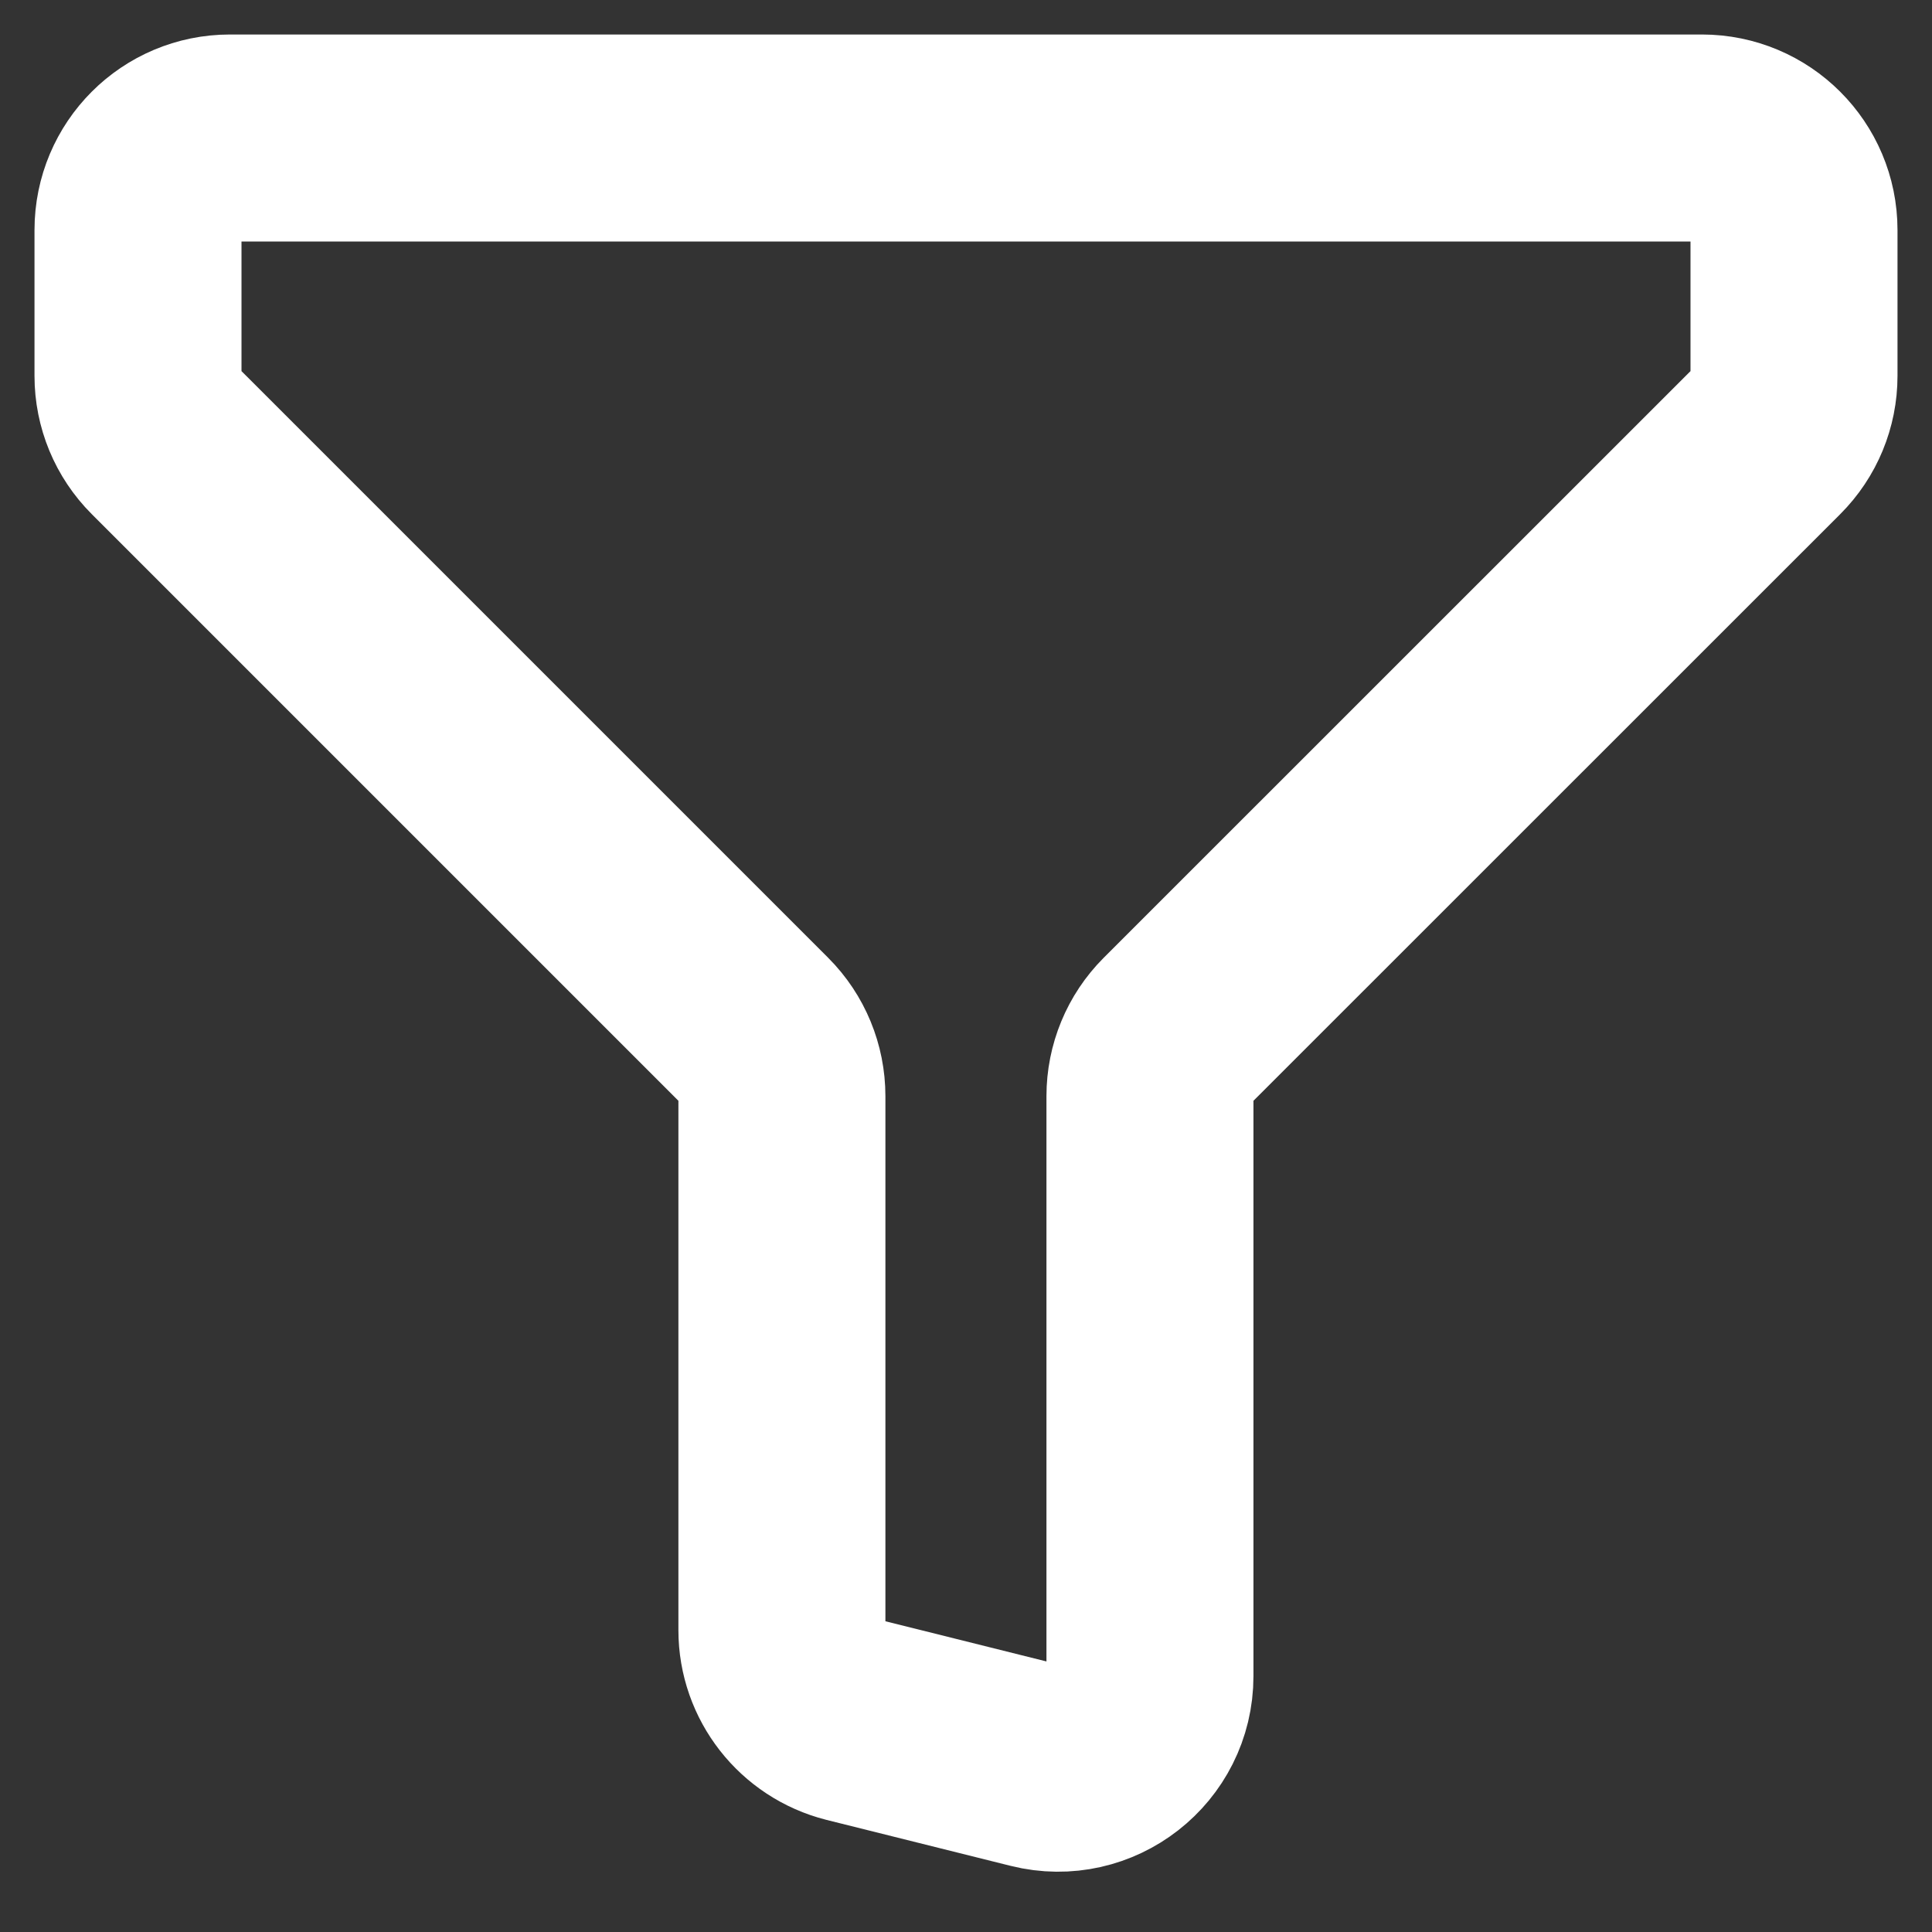 <svg width="14" height="14" viewBox="0 0 14 14" fill="none" xmlns="http://www.w3.org/2000/svg">
<rect x="0" y="0" width="14" height="14" fill="#333333" stroke="none"/>
<path d="M1.666 1H12.333C12.701 1 13 1.298 13 1.667L13 2.724C13 2.901 12.93 3.07 12.805 3.195L8.528 7.471C8.403 7.596 8.333 7.766 8.333 7.943V12.146C8.333 12.58 7.925 12.898 7.505 12.793L6.171 12.46C5.875 12.385 5.666 12.119 5.666 11.813V7.943C5.666 7.766 5.596 7.596 5.471 7.471L1.195 3.195C1.07 3.07 1 2.901 1 2.724V1.667C1 1.298 1.298 1 1.666 1Z" stroke="white" stroke-width="1.5" stroke-linecap="round" stroke-linejoin="round"/>
</svg>

